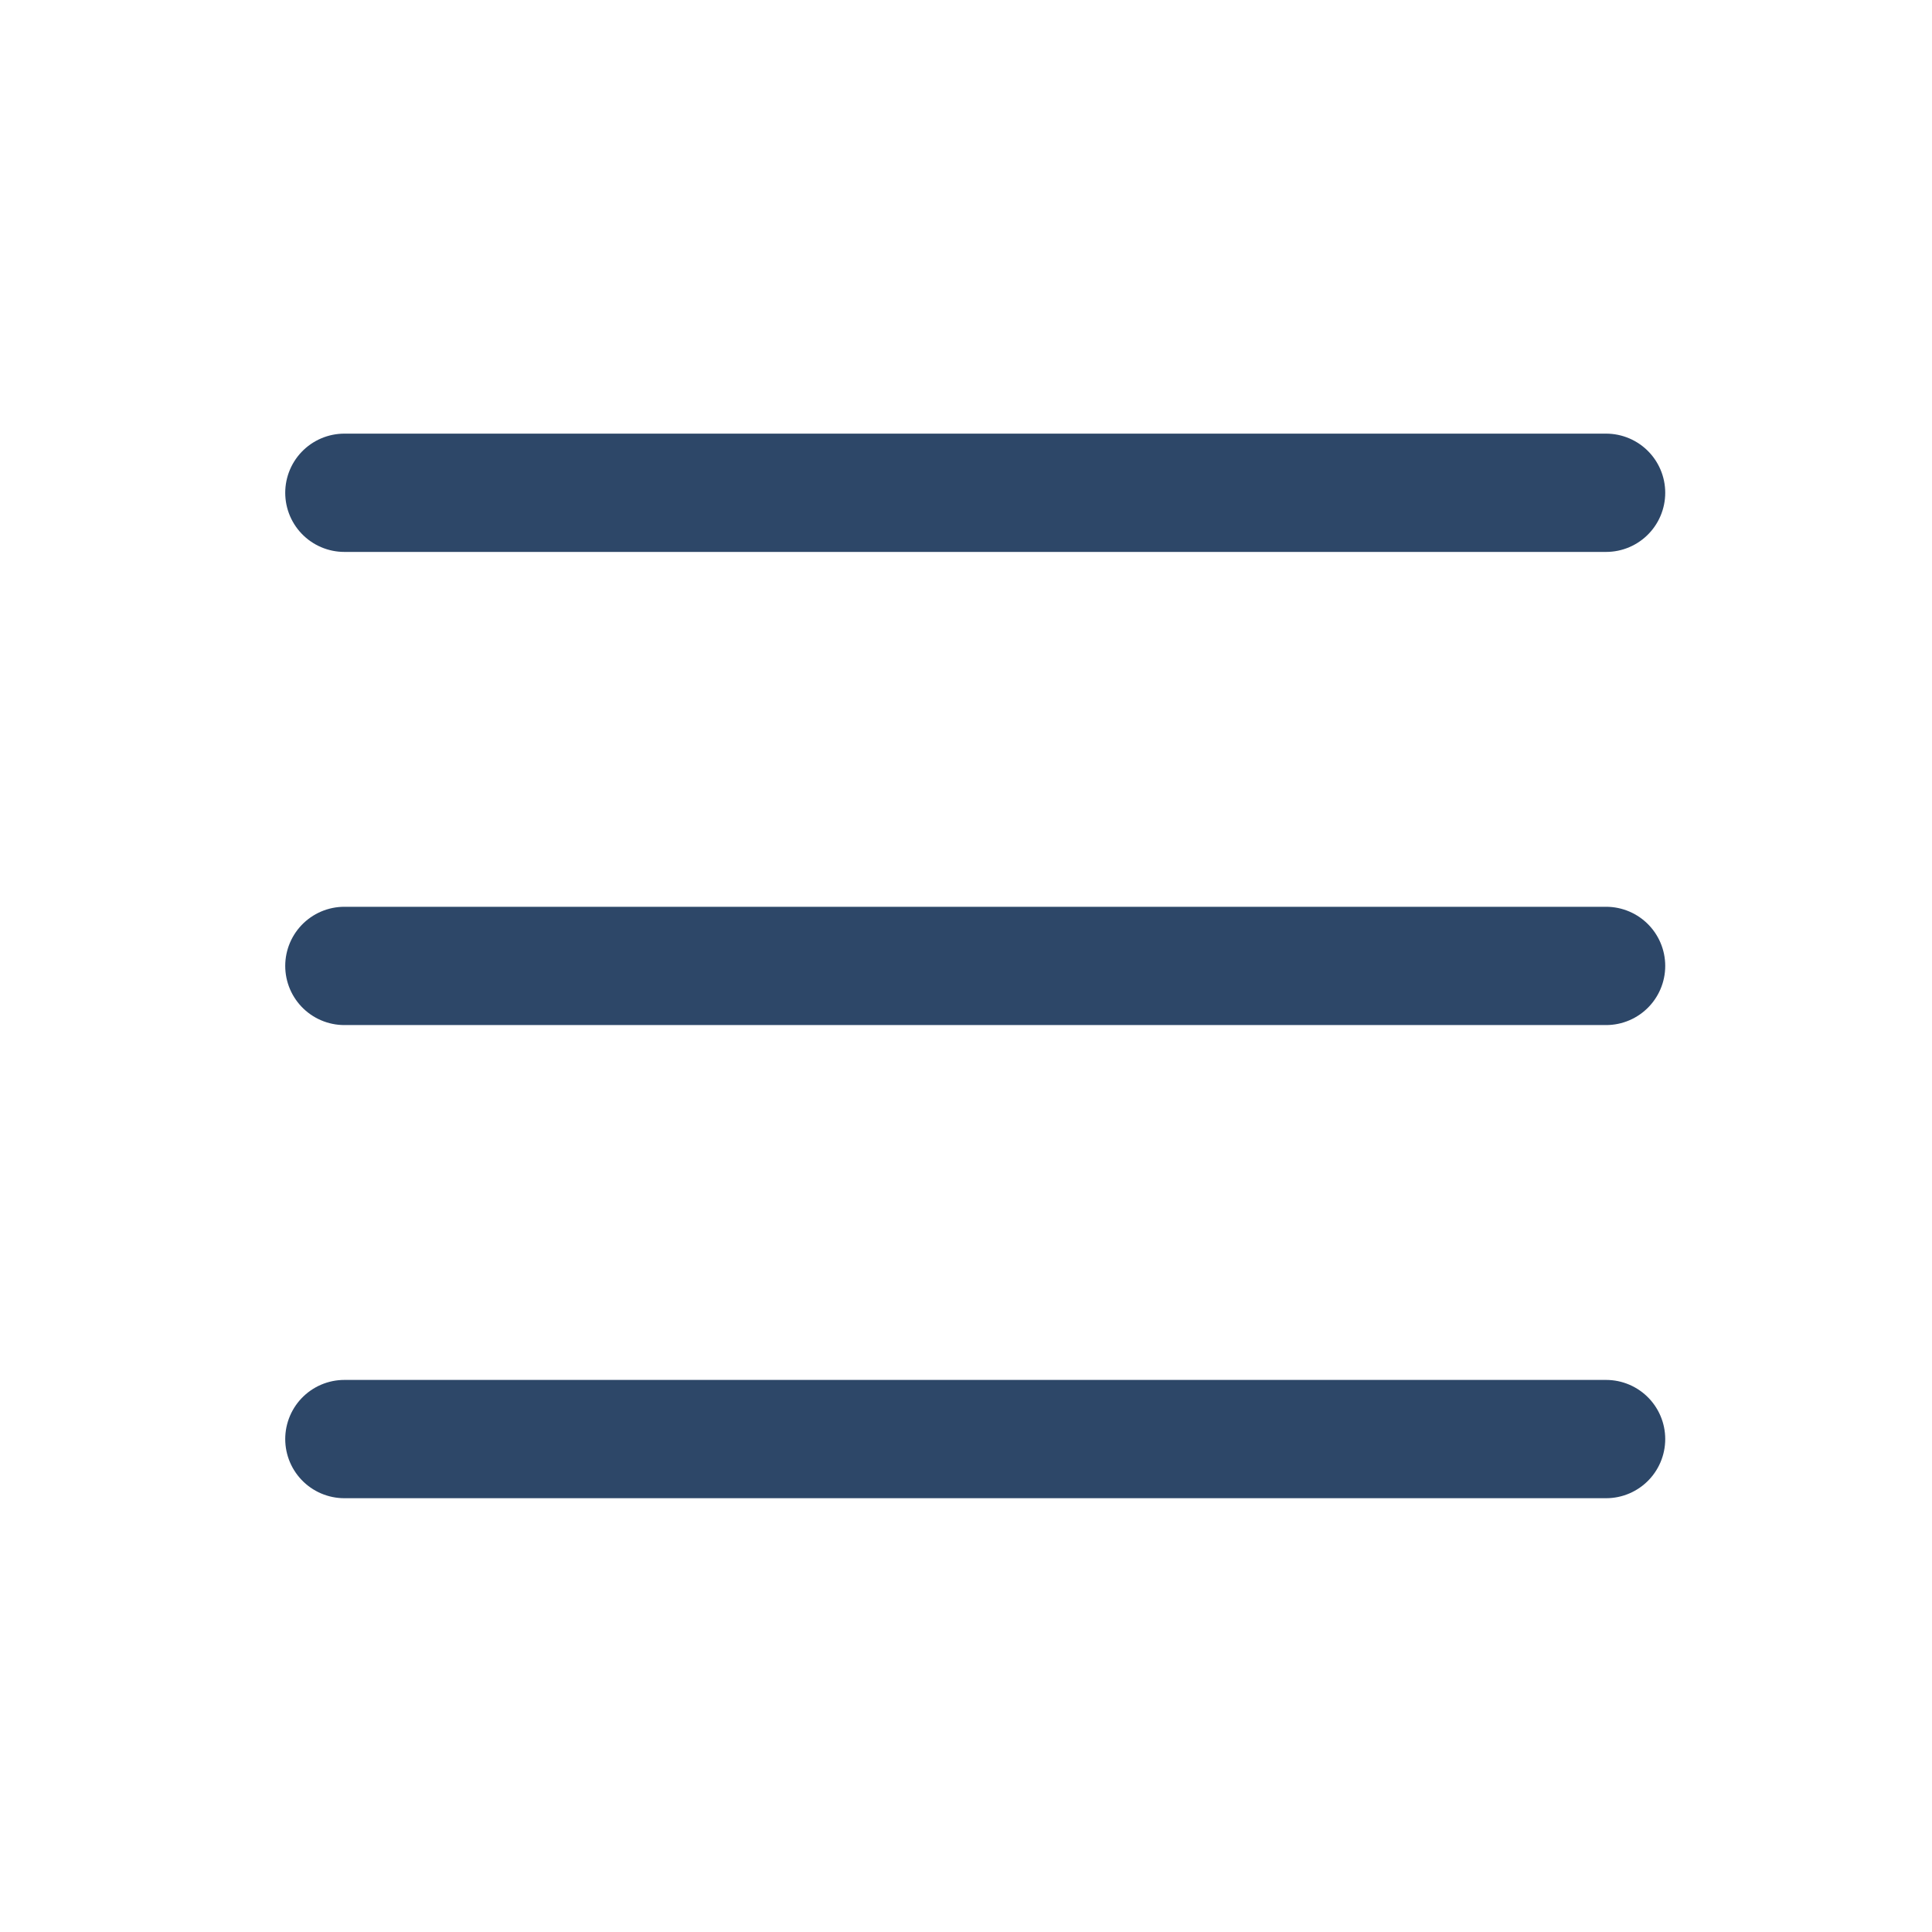 <svg width="49" height="49" viewBox="0 0 49 49" fill="none" xmlns="http://www.w3.org/2000/svg">
<path d="M40.734 12.498L8.734 12.498" stroke="#2D4768" stroke-width="3" stroke-linecap="round"/>
<path d="M40.734 24.498L8.734 24.498" stroke="#2D4768" stroke-width="3" stroke-linecap="round"/>
<path d="M40.734 36.498H8.734" stroke="#2D4768" stroke-width="3" stroke-linecap="round"/>
</svg>
